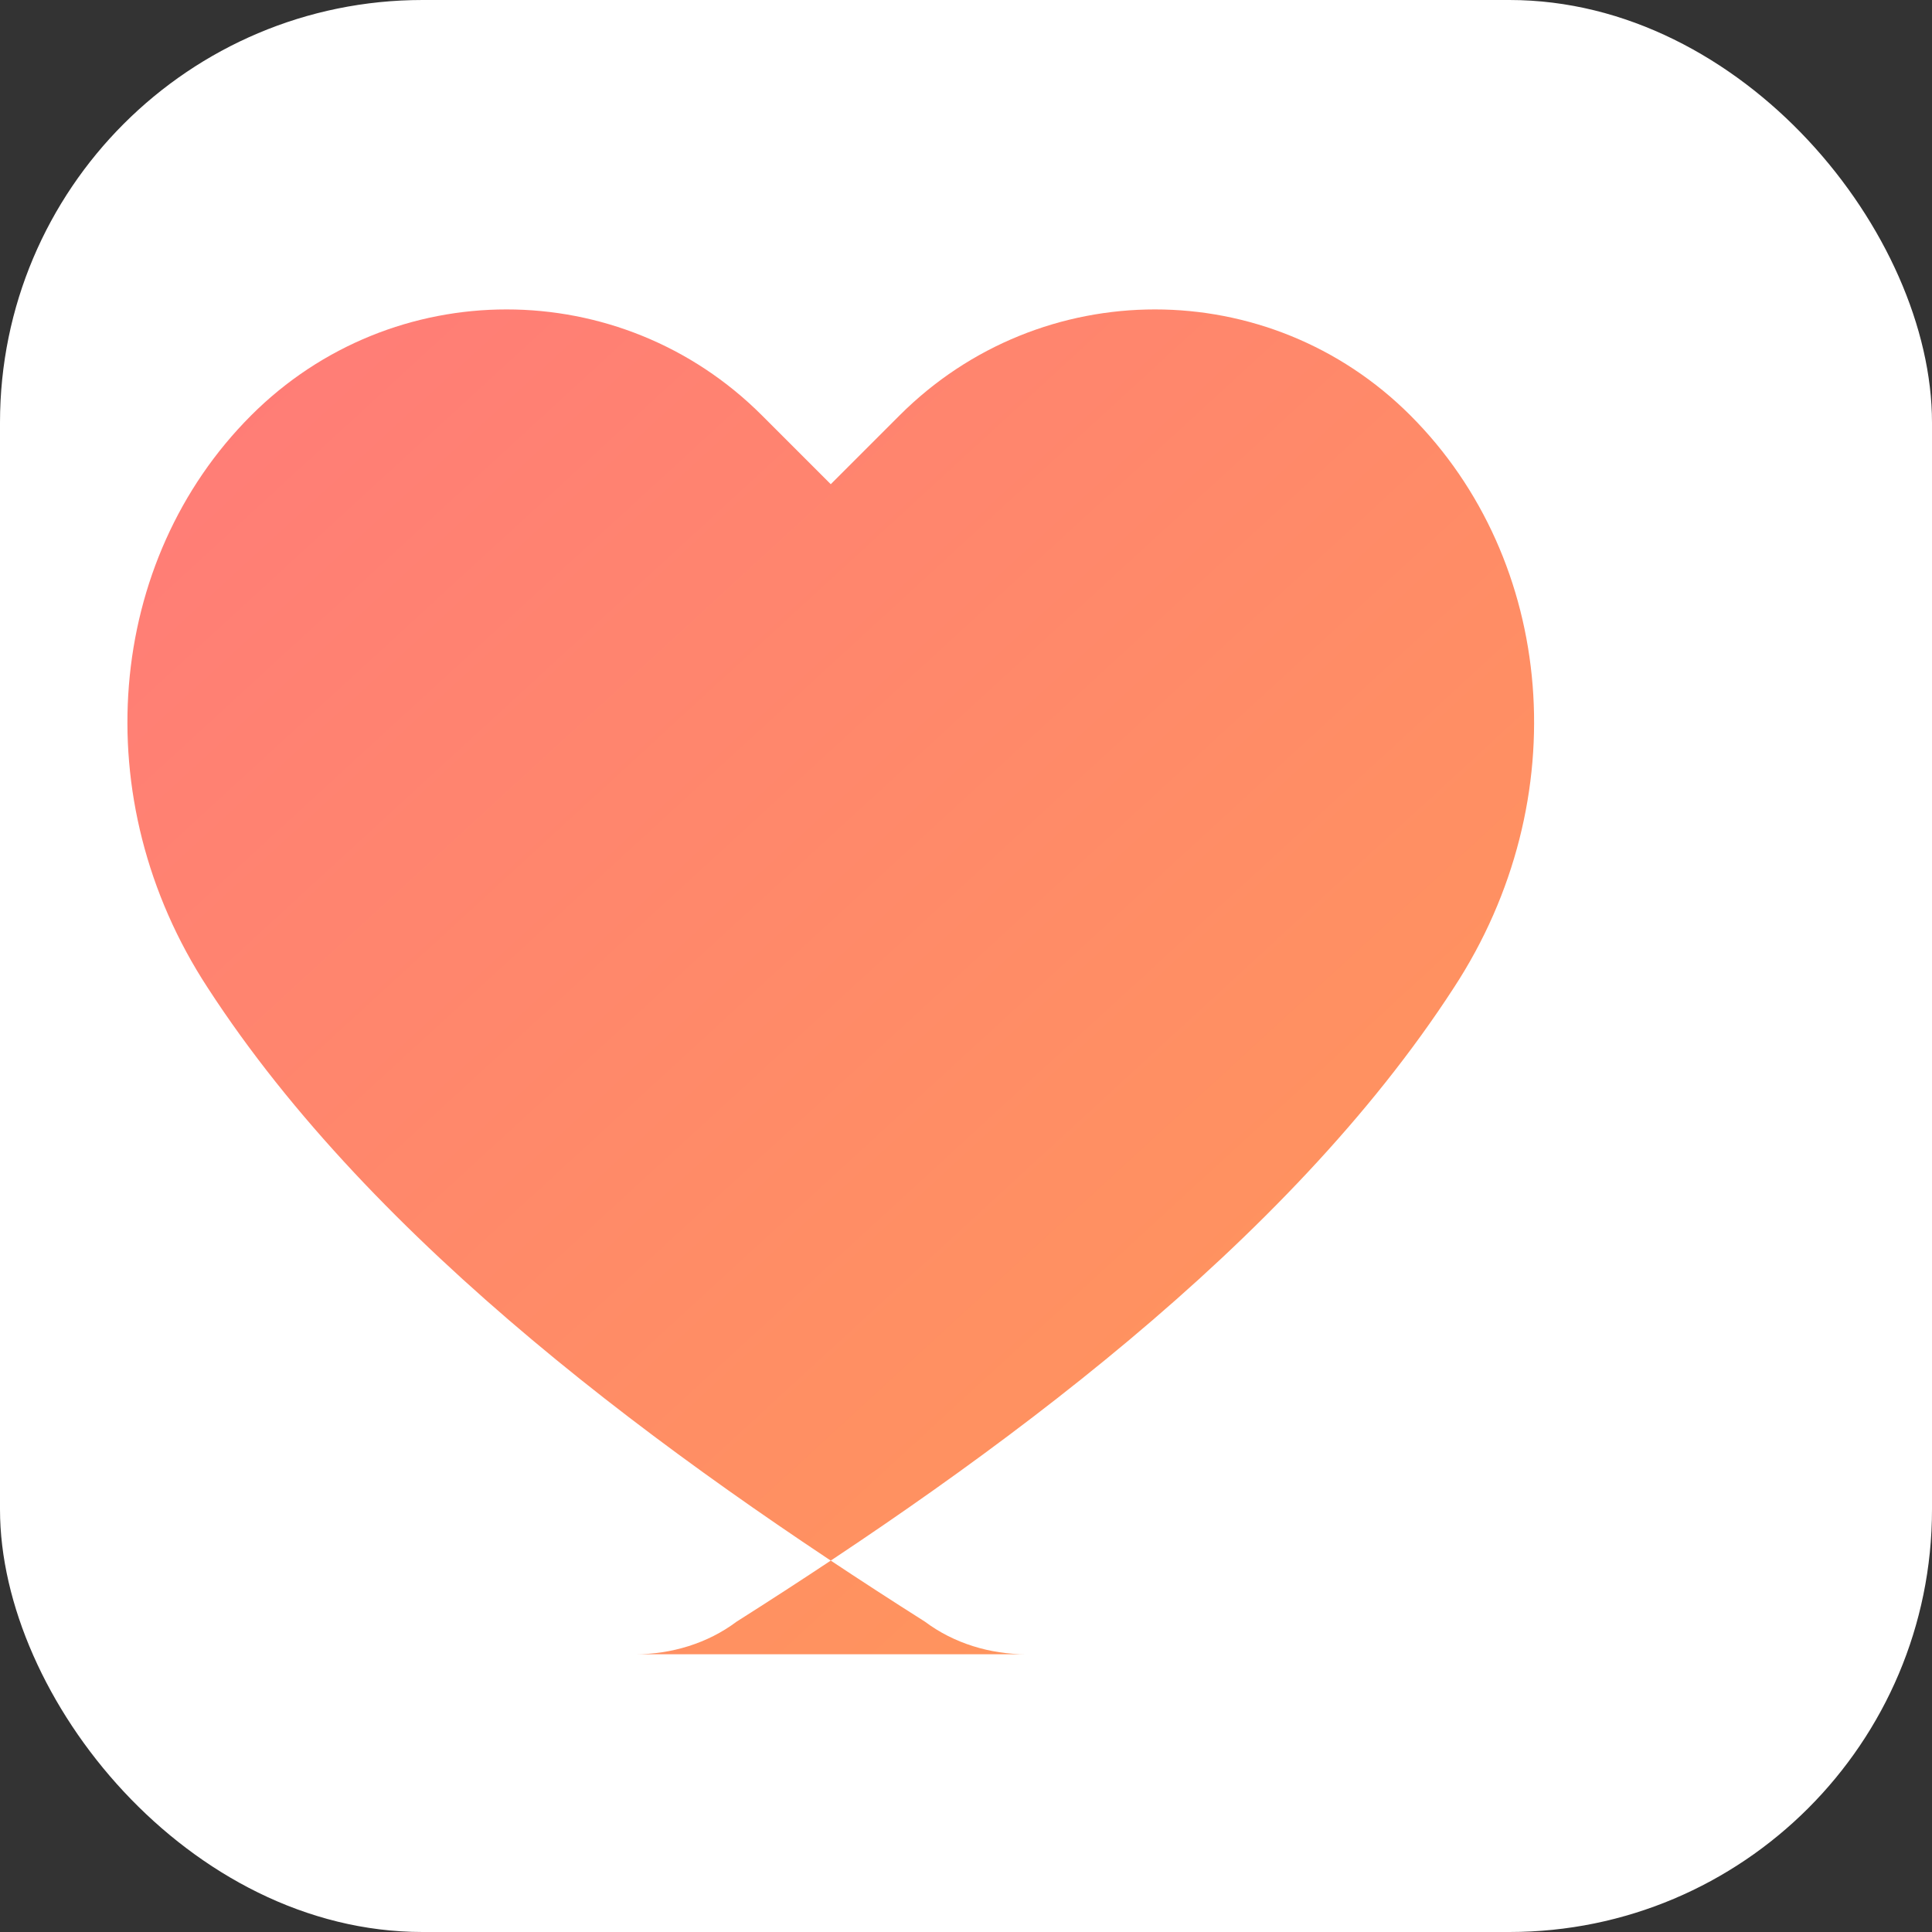 <?xml version="1.0" encoding="UTF-8"?>
<svg xmlns="http://www.w3.org/2000/svg" viewBox="0 0 64 64" preserveAspectRatio="xMidYMid meet">
  <rect x="0" y="0" width="64" height="64" fill="#333333" stroke="none"/>
  <defs>
    <linearGradient id="g" x1="0" y1="0" x2="1" y2="1">
      <stop offset="0%" stop-color="#ff7a7a"/>
      <stop offset="100%" stop-color="#ff9a57"/>
    </linearGradient>
  </defs>
  <rect width="64" height="64" rx="14" fill="#ffffff"/>
  <g transform="translate(2,0) translate(32,32) scale(1.2) translate(-32,-32)">
    <path fill="url(#g)" d="M32 51c-1 0-2-.3-2.8-.9C22.1 45.6 14 39.7 9.4 32.6 6 27.4 6.6 20.8 10.6 16.8c3.9-3.9 10.2-3.9 14.1 0l1.9 1.9 1.9-1.9c3.9-3.9 10.2-3.9 14.1 0 4 4 4.6 10.6 1.2 15.8-4.6 7.1-12.7 13-19.8 17.5-.8.6-1.8.9-2.8.9z"/>
  </g>
</svg>


